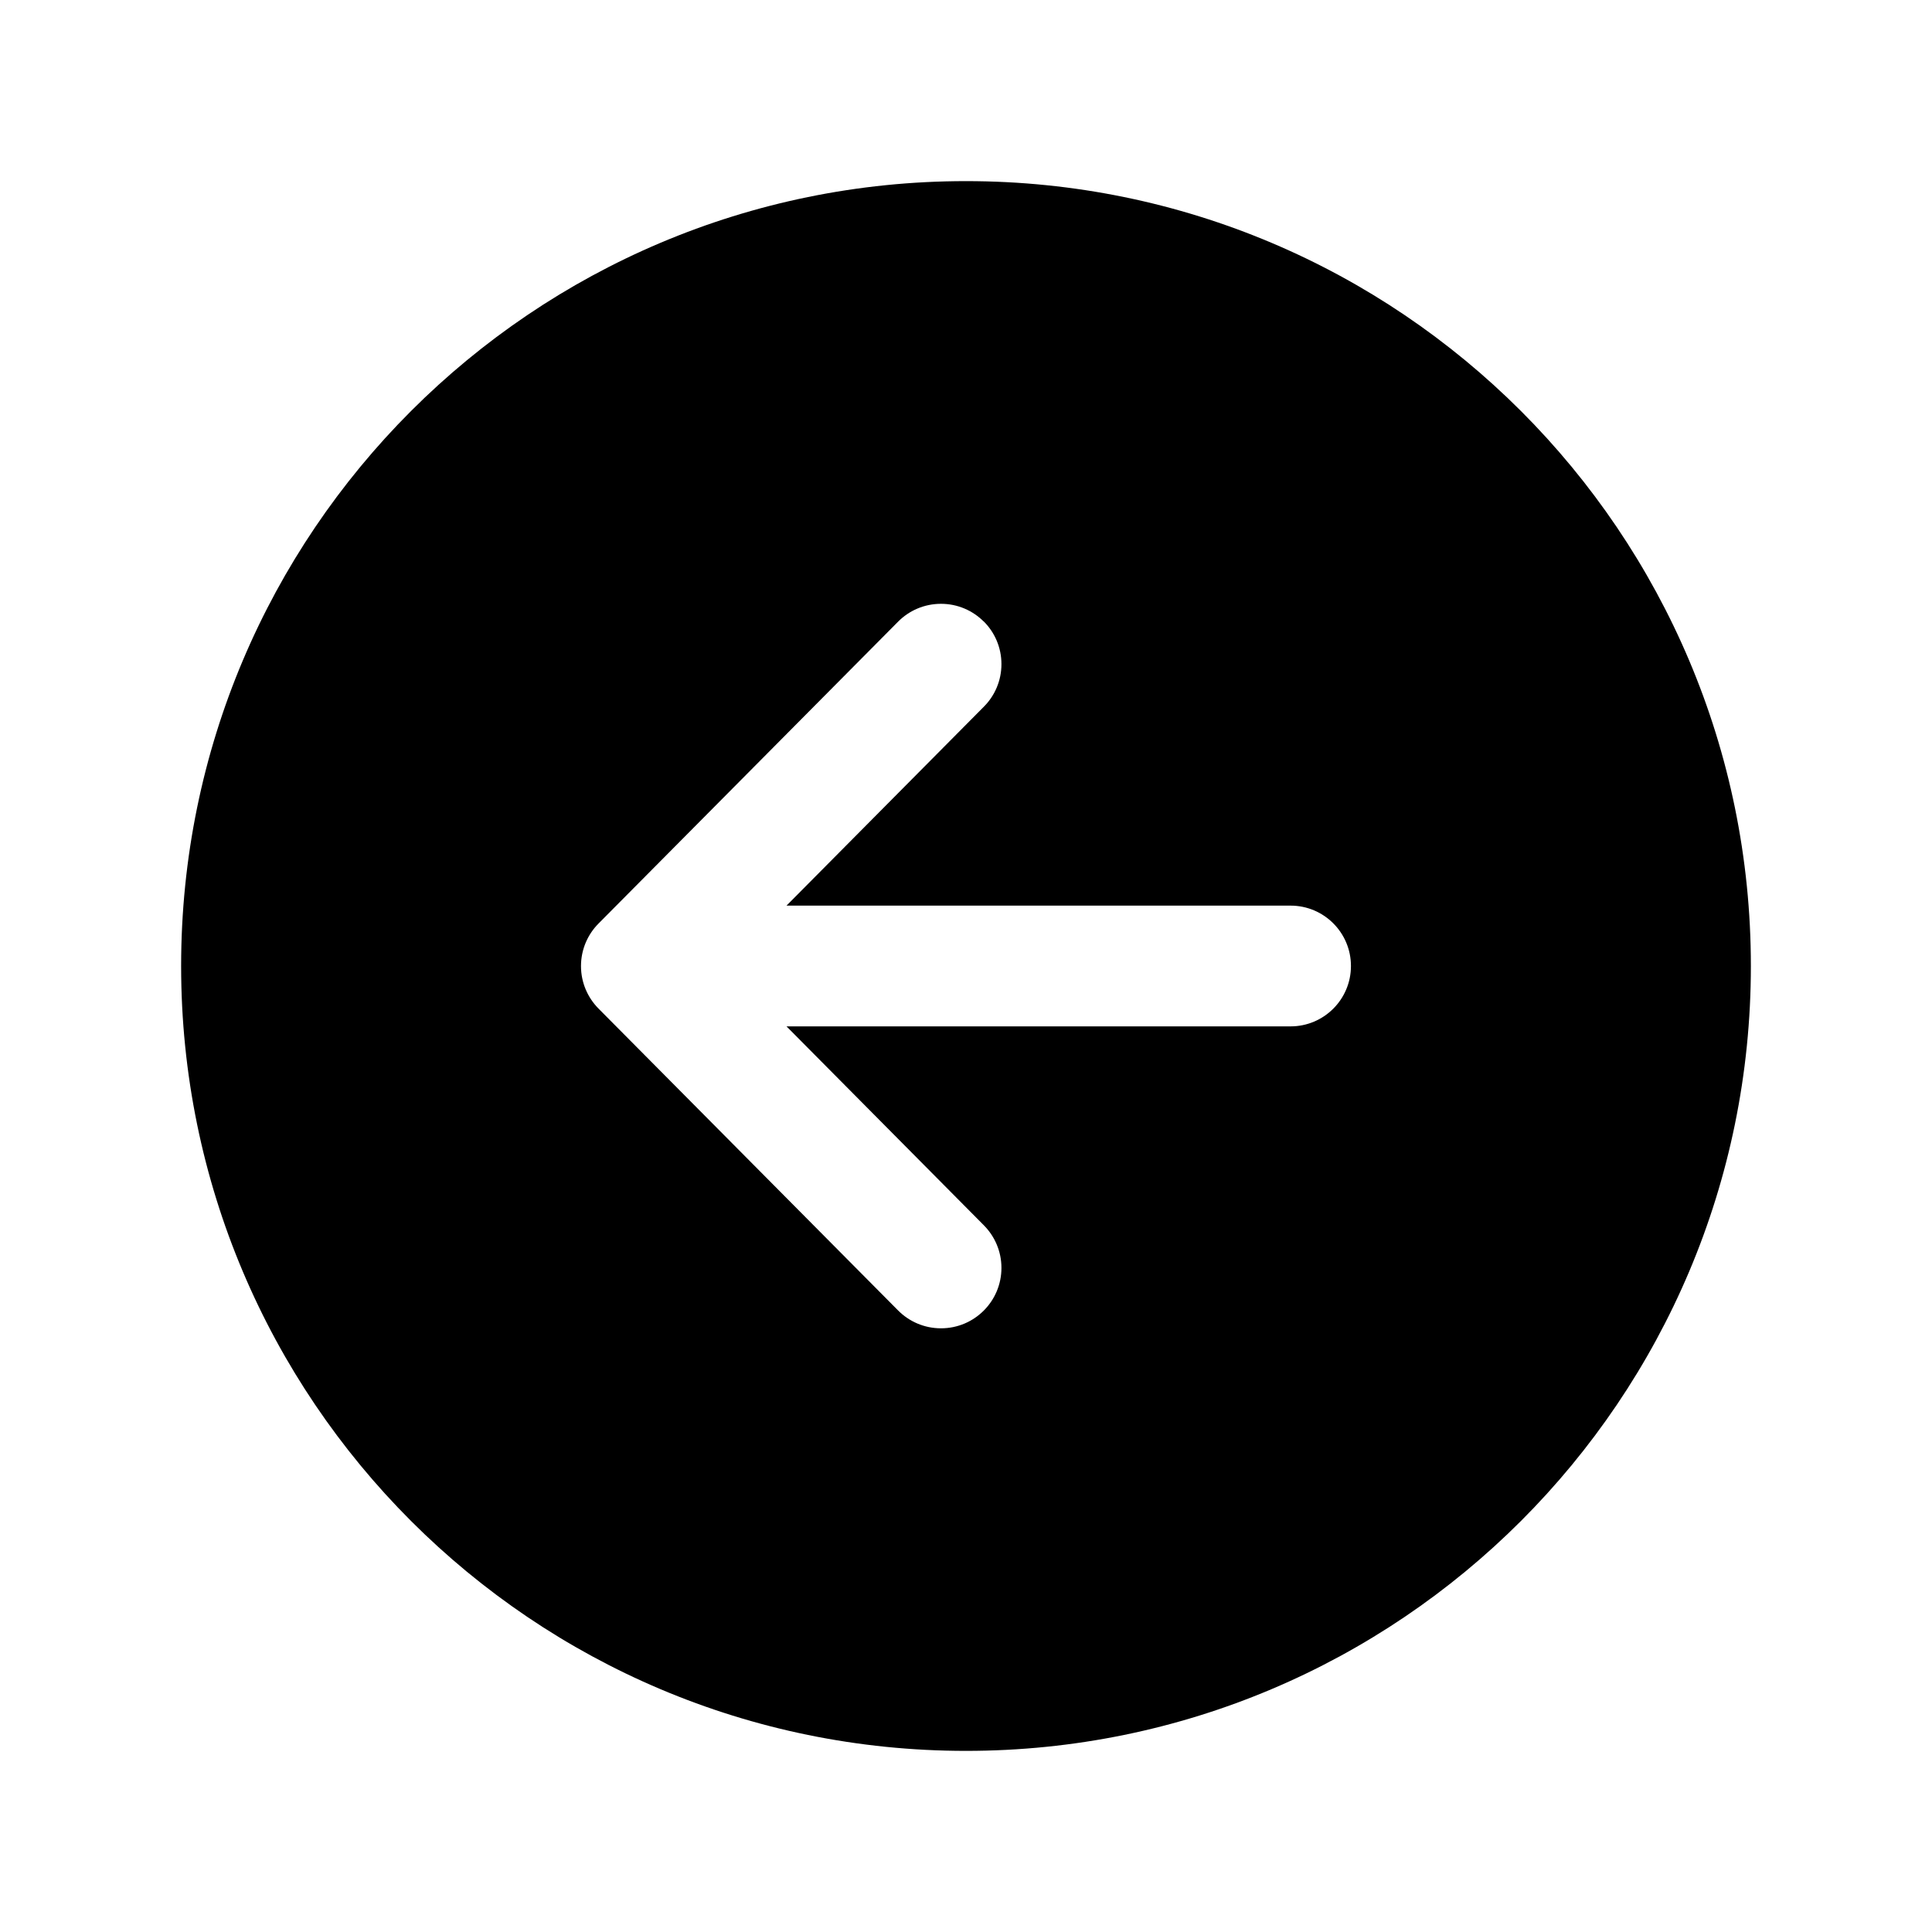 <!-- Generated by IcoMoon.io -->
<svg version="1.1" xmlns="http://www.w3.org/2000/svg" width="32" height="32" viewBox="0 0 32 32">
<title>arrow-back-circle</title>
<path d="M3 16c0 7.179 5.821 13 13 13s13-5.821 13-13-5.821-13-13-13-13 5.821-13 13zM16.291 10.29c0.183 0.181 0.296 0.432 0.296 0.71 0 0.275-0.111 0.524-0.29 0.704l-3.27 3.296h8.349c0.552 0 1 0.448 1 1s-0.448 1-1 1v0h-8.349l3.27 3.296c0.179 0.181 0.29 0.43 0.29 0.704 0 0.553-0.448 1.001-1.001 1.001-0.278 0-0.529-0.113-0.711-0.296l-0-0-4.962-5c-0.179-0.181-0.29-0.43-0.29-0.704s0.111-0.524 0.29-0.704l-0 0 4.962-5c0.181-0.183 0.433-0.296 0.711-0.296 0.275 0 0.524 0.111 0.705 0.291l-0-0z"></path>
</svg>
